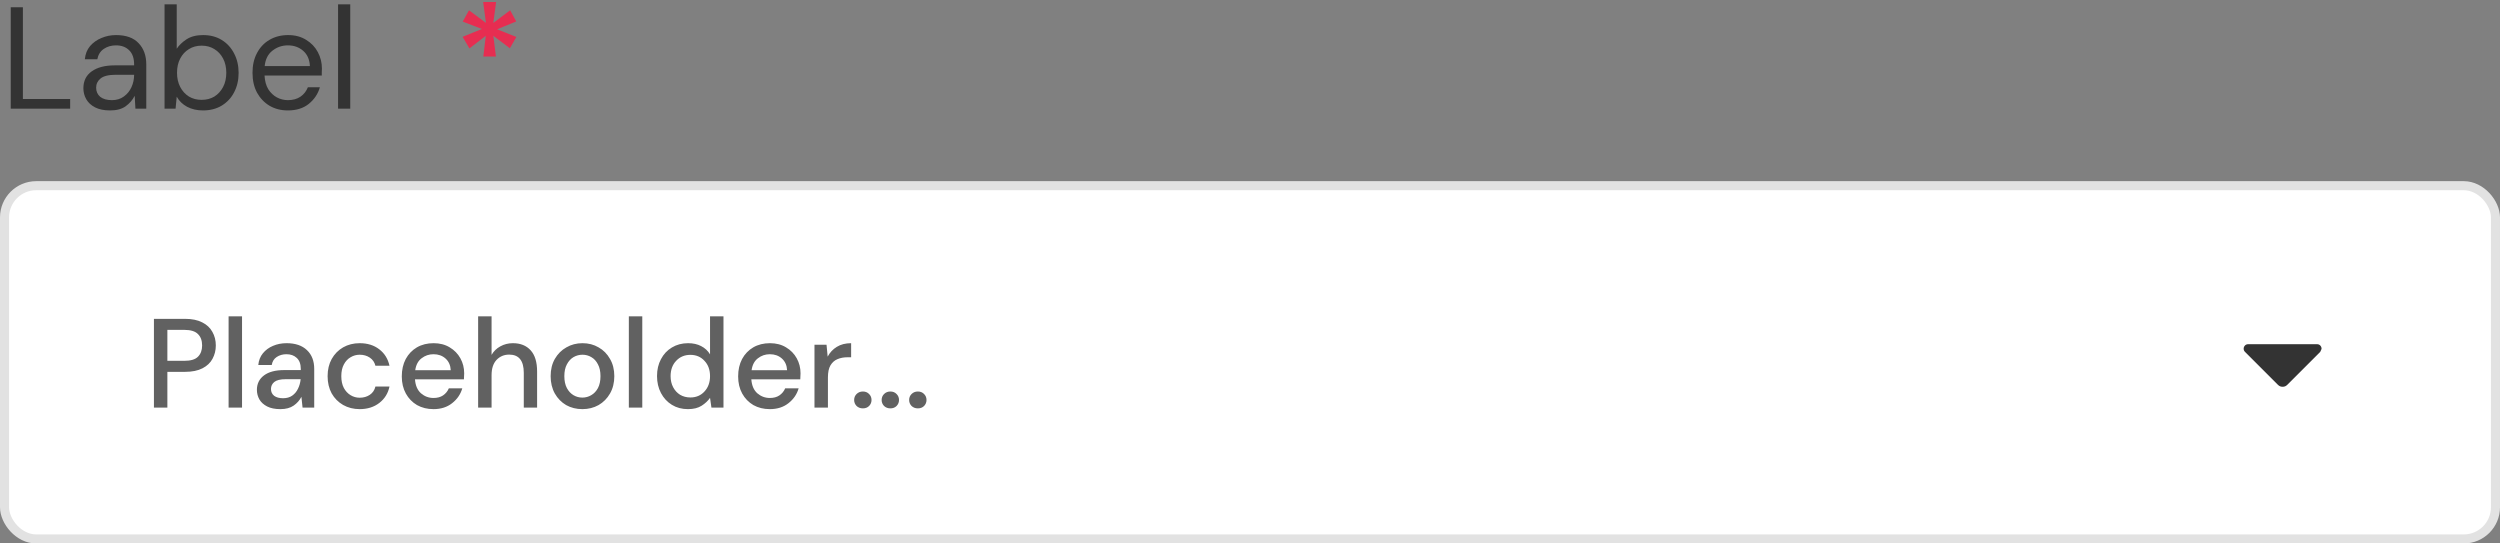 <svg width="276" height="60" viewBox="0 0 276 60" fill="none" xmlns="http://www.w3.org/2000/svg">
<rect x="0" y="0" width="276" height="60" fill="#808080" stroke="none"/>
<path d="M1.184 12V0.8H2.528V10.928H7.744V12H1.184ZM12.15 12.192C11.489 12.192 10.94 12.08 10.502 11.856C10.065 11.632 9.74 11.333 9.526 10.96C9.313 10.587 9.206 10.181 9.206 9.744C9.206 8.933 9.516 8.309 10.134 7.872C10.753 7.435 11.596 7.216 12.662 7.216H14.806V7.12C14.806 6.427 14.625 5.904 14.262 5.552C13.9 5.189 13.414 5.008 12.806 5.008C12.284 5.008 11.83 5.141 11.446 5.408C11.073 5.664 10.838 6.043 10.742 6.544H9.366C9.42 5.968 9.612 5.483 9.942 5.088C10.284 4.693 10.705 4.395 11.206 4.192C11.708 3.979 12.241 3.872 12.806 3.872C13.916 3.872 14.748 4.171 15.302 4.768C15.868 5.355 16.15 6.139 16.15 7.12V12H14.95L14.87 10.576C14.646 11.024 14.316 11.408 13.878 11.728C13.452 12.037 12.876 12.192 12.15 12.192ZM12.358 11.056C12.87 11.056 13.308 10.923 13.67 10.656C14.044 10.389 14.326 10.043 14.518 9.616C14.71 9.189 14.806 8.741 14.806 8.272V8.256H12.774C11.985 8.256 11.425 8.395 11.094 8.672C10.774 8.939 10.614 9.275 10.614 9.68C10.614 10.096 10.764 10.432 11.062 10.688C11.372 10.933 11.804 11.056 12.358 11.056ZM22.407 12.192C21.756 12.192 21.174 12.059 20.663 11.792C20.161 11.525 19.777 11.152 19.511 10.672L19.383 12H18.166V0.48H19.511V5.376C19.767 4.992 20.129 4.645 20.599 4.336C21.078 4.027 21.686 3.872 22.422 3.872C23.212 3.872 23.9 4.053 24.486 4.416C25.073 4.779 25.526 5.275 25.846 5.904C26.177 6.533 26.343 7.248 26.343 8.048C26.343 8.848 26.177 9.563 25.846 10.192C25.526 10.811 25.068 11.301 24.471 11.664C23.884 12.016 23.196 12.192 22.407 12.192ZM22.262 11.024C22.796 11.024 23.265 10.901 23.671 10.656C24.076 10.4 24.396 10.048 24.631 9.6C24.865 9.152 24.983 8.629 24.983 8.032C24.983 7.435 24.865 6.912 24.631 6.464C24.396 6.016 24.076 5.669 23.671 5.424C23.265 5.168 22.796 5.04 22.262 5.04C21.729 5.04 21.26 5.168 20.855 5.424C20.449 5.669 20.129 6.016 19.895 6.464C19.66 6.912 19.543 7.435 19.543 8.032C19.543 8.629 19.66 9.152 19.895 9.6C20.129 10.048 20.449 10.4 20.855 10.656C21.26 10.901 21.729 11.024 22.262 11.024ZM31.781 12.192C31.024 12.192 30.352 12.021 29.765 11.68C29.179 11.328 28.715 10.843 28.373 10.224C28.043 9.605 27.877 8.875 27.877 8.032C27.877 7.2 28.043 6.475 28.373 5.856C28.704 5.227 29.163 4.741 29.749 4.4C30.347 4.048 31.035 3.872 31.813 3.872C32.581 3.872 33.243 4.048 33.797 4.4C34.363 4.741 34.795 5.195 35.093 5.76C35.392 6.325 35.541 6.933 35.541 7.584C35.541 7.701 35.536 7.819 35.525 7.936C35.525 8.053 35.525 8.187 35.525 8.336H29.205C29.237 8.944 29.376 9.451 29.621 9.856C29.877 10.251 30.192 10.549 30.565 10.752C30.949 10.955 31.355 11.056 31.781 11.056C32.336 11.056 32.8 10.928 33.173 10.672C33.547 10.416 33.819 10.069 33.989 9.632H35.317C35.104 10.368 34.693 10.981 34.085 11.472C33.488 11.952 32.72 12.192 31.781 12.192ZM31.781 5.008C31.141 5.008 30.571 5.205 30.069 5.6C29.579 5.984 29.296 6.549 29.221 7.296H34.213C34.181 6.581 33.936 6.021 33.477 5.616C33.019 5.211 32.453 5.008 31.781 5.008ZM37.323 12V0.48H38.667V12H37.323Z" fill="#333333"/>
<path d="M53.36 6.24L53.632 3.952L51.824 5.344L51.072 4.064L53.2 3.2L51.088 2.384L51.776 1.136L53.648 2.528L53.344 0.224H54.768L54.464 2.528L56.32 1.136L56.992 2.368L54.88 3.232L57.008 4.08L56.288 5.328L54.464 3.952L54.752 6.24H53.36Z" fill="#E72D51"/>
<rect x="0.5" y="20.5" width="275" height="39" rx="3.5" fill="white"/>
<rect x="0.5" y="20.5" width="275" height="39" rx="3.5" stroke="#E2E2E2"/>
<path d="M16.994 45V35.2H20.424C21.189 35.2 21.824 35.331 22.328 35.592C22.832 35.844 23.205 36.194 23.448 36.642C23.7 37.081 23.826 37.58 23.826 38.14C23.826 38.672 23.705 39.162 23.462 39.61C23.229 40.049 22.86 40.399 22.356 40.66C21.852 40.921 21.208 41.052 20.424 41.052H18.478V45H16.994ZM18.478 39.834H20.354C21.054 39.834 21.553 39.685 21.852 39.386C22.16 39.078 22.314 38.663 22.314 38.14C22.314 37.599 22.16 37.179 21.852 36.88C21.553 36.572 21.054 36.418 20.354 36.418H18.478V39.834ZM25.237 45V34.92H26.721V45H25.237ZM30.952 45.168C30.364 45.168 29.879 45.07 29.496 44.874C29.113 44.678 28.829 44.421 28.642 44.104C28.455 43.777 28.362 43.423 28.362 43.04C28.362 42.368 28.623 41.836 29.146 41.444C29.669 41.052 30.415 40.856 31.386 40.856H33.206V40.73C33.206 40.189 33.057 39.783 32.758 39.512C32.469 39.241 32.091 39.106 31.624 39.106C31.213 39.106 30.854 39.209 30.546 39.414C30.247 39.61 30.065 39.904 30 40.296H28.516C28.563 39.792 28.731 39.363 29.02 39.008C29.319 38.644 29.692 38.369 30.14 38.182C30.597 37.986 31.097 37.888 31.638 37.888C32.609 37.888 33.36 38.145 33.892 38.658C34.424 39.162 34.69 39.853 34.69 40.73V45H33.402L33.276 43.81C33.08 44.193 32.795 44.515 32.422 44.776C32.049 45.037 31.559 45.168 30.952 45.168ZM31.246 43.964C31.647 43.964 31.983 43.871 32.254 43.684C32.534 43.488 32.749 43.231 32.898 42.914C33.057 42.597 33.155 42.247 33.192 41.864H31.54C30.952 41.864 30.532 41.967 30.28 42.172C30.037 42.377 29.916 42.634 29.916 42.942C29.916 43.259 30.033 43.511 30.266 43.698C30.509 43.875 30.835 43.964 31.246 43.964ZM39.71 45.168C39.029 45.168 38.418 45.014 37.876 44.706C37.344 44.398 36.924 43.973 36.616 43.432C36.318 42.881 36.168 42.247 36.168 41.528C36.168 40.809 36.318 40.179 36.616 39.638C36.924 39.087 37.344 38.658 37.876 38.35C38.418 38.042 39.029 37.888 39.71 37.888C40.569 37.888 41.288 38.112 41.866 38.56C42.454 39.008 42.832 39.615 43 40.38H41.446C41.353 39.997 41.148 39.699 40.83 39.484C40.513 39.269 40.14 39.162 39.71 39.162C39.346 39.162 39.01 39.255 38.702 39.442C38.394 39.619 38.147 39.885 37.96 40.24C37.774 40.585 37.68 41.015 37.68 41.528C37.68 42.041 37.774 42.475 37.96 42.83C38.147 43.175 38.394 43.441 38.702 43.628C39.01 43.815 39.346 43.908 39.71 43.908C40.14 43.908 40.513 43.801 40.83 43.586C41.148 43.371 41.353 43.068 41.446 42.676H43C42.842 43.423 42.468 44.025 41.88 44.482C41.292 44.939 40.569 45.168 39.71 45.168ZM47.858 45.168C47.176 45.168 46.57 45.019 46.038 44.72C45.515 44.412 45.105 43.987 44.806 43.446C44.507 42.905 44.358 42.275 44.358 41.556C44.358 40.828 44.502 40.189 44.792 39.638C45.09 39.087 45.501 38.658 46.024 38.35C46.556 38.042 47.172 37.888 47.872 37.888C48.553 37.888 49.146 38.042 49.65 38.35C50.154 38.649 50.546 39.05 50.826 39.554C51.106 40.058 51.246 40.613 51.246 41.22C51.246 41.313 51.241 41.416 51.232 41.528C51.232 41.631 51.227 41.747 51.218 41.878H45.814C45.861 42.55 46.08 43.063 46.472 43.418C46.873 43.763 47.335 43.936 47.858 43.936C48.278 43.936 48.628 43.843 48.908 43.656C49.197 43.46 49.412 43.199 49.552 42.872H51.036C50.849 43.525 50.476 44.071 49.916 44.51C49.365 44.949 48.679 45.168 47.858 45.168ZM47.858 39.106C47.363 39.106 46.925 39.255 46.542 39.554C46.159 39.843 45.926 40.282 45.842 40.87H49.762C49.734 40.329 49.542 39.899 49.188 39.582C48.833 39.265 48.39 39.106 47.858 39.106ZM52.786 45V34.92H54.27V39.176C54.503 38.775 54.825 38.462 55.236 38.238C55.656 38.005 56.118 37.888 56.622 37.888C57.452 37.888 58.106 38.149 58.582 38.672C59.058 39.195 59.296 39.974 59.296 41.01V45H57.826V41.164C57.826 39.82 57.289 39.148 56.216 39.148C55.656 39.148 55.189 39.344 54.816 39.736C54.452 40.128 54.27 40.688 54.27 41.416V45H52.786ZM64.291 45.168C63.629 45.168 63.032 45.019 62.499 44.72C61.977 44.412 61.562 43.987 61.254 43.446C60.946 42.895 60.791 42.256 60.791 41.528C60.791 40.8 60.946 40.165 61.254 39.624C61.571 39.073 61.995 38.649 62.528 38.35C63.059 38.042 63.652 37.888 64.305 37.888C64.968 37.888 65.561 38.042 66.084 38.35C66.615 38.649 67.035 39.073 67.344 39.624C67.661 40.165 67.82 40.8 67.82 41.528C67.82 42.256 67.661 42.895 67.344 43.446C67.035 43.987 66.615 44.412 66.084 44.72C65.552 45.019 64.954 45.168 64.291 45.168ZM64.291 43.894C64.646 43.894 64.973 43.805 65.272 43.628C65.579 43.451 65.827 43.189 66.013 42.844C66.2 42.489 66.293 42.051 66.293 41.528C66.293 41.005 66.2 40.571 66.013 40.226C65.836 39.871 65.594 39.605 65.285 39.428C64.987 39.251 64.66 39.162 64.305 39.162C63.951 39.162 63.62 39.251 63.312 39.428C63.013 39.605 62.77 39.871 62.584 40.226C62.397 40.571 62.303 41.005 62.303 41.528C62.303 42.051 62.397 42.489 62.584 42.844C62.77 43.189 63.013 43.451 63.312 43.628C63.61 43.805 63.937 43.894 64.291 43.894ZM69.424 45V34.92H70.908V45H69.424ZM75.952 45.168C75.28 45.168 74.687 45.009 74.174 44.692C73.66 44.375 73.259 43.941 72.97 43.39C72.68 42.839 72.536 42.214 72.536 41.514C72.536 40.814 72.68 40.193 72.97 39.652C73.259 39.101 73.66 38.672 74.174 38.364C74.696 38.047 75.294 37.888 75.966 37.888C76.516 37.888 76.997 37.995 77.408 38.21C77.828 38.425 78.154 38.728 78.388 39.12V34.92H79.872V45H78.542L78.388 43.922C78.164 44.249 77.856 44.538 77.464 44.79C77.072 45.042 76.568 45.168 75.952 45.168ZM76.218 43.88C76.852 43.88 77.37 43.661 77.772 43.222C78.182 42.783 78.388 42.219 78.388 41.528C78.388 40.828 78.182 40.263 77.772 39.834C77.37 39.395 76.852 39.176 76.218 39.176C75.583 39.176 75.06 39.395 74.65 39.834C74.239 40.263 74.034 40.828 74.034 41.528C74.034 41.985 74.127 42.391 74.314 42.746C74.5 43.101 74.757 43.381 75.084 43.586C75.42 43.782 75.798 43.88 76.218 43.88ZM84.991 45.168C84.309 45.168 83.703 45.019 83.171 44.72C82.648 44.412 82.237 43.987 81.939 43.446C81.64 42.905 81.491 42.275 81.491 41.556C81.491 40.828 81.635 40.189 81.925 39.638C82.223 39.087 82.634 38.658 83.157 38.35C83.689 38.042 84.305 37.888 85.005 37.888C85.686 37.888 86.279 38.042 86.783 38.35C87.287 38.649 87.679 39.05 87.959 39.554C88.239 40.058 88.379 40.613 88.379 41.22C88.379 41.313 88.374 41.416 88.365 41.528C88.365 41.631 88.36 41.747 88.351 41.878H82.947C82.993 42.55 83.213 43.063 83.605 43.418C84.006 43.763 84.468 43.936 84.991 43.936C85.411 43.936 85.761 43.843 86.041 43.656C86.33 43.46 86.545 43.199 86.685 42.872H88.169C87.982 43.525 87.609 44.071 87.049 44.51C86.498 44.949 85.812 45.168 84.991 45.168ZM84.991 39.106C84.496 39.106 84.057 39.255 83.675 39.554C83.292 39.843 83.059 40.282 82.975 40.87H86.895C86.867 40.329 86.675 39.899 86.321 39.582C85.966 39.265 85.523 39.106 84.991 39.106ZM89.918 45V38.056H91.249L91.374 39.372C91.617 38.915 91.953 38.555 92.382 38.294C92.821 38.023 93.349 37.888 93.965 37.888V39.442H93.558C93.148 39.442 92.779 39.512 92.453 39.652C92.135 39.783 91.879 40.011 91.683 40.338C91.496 40.655 91.403 41.099 91.403 41.668V45H89.918ZM95.264 45.084C94.984 45.084 94.751 44.995 94.564 44.818C94.387 44.631 94.298 44.412 94.298 44.16C94.298 43.899 94.387 43.679 94.564 43.502C94.751 43.315 94.984 43.222 95.264 43.222C95.544 43.222 95.773 43.315 95.95 43.502C96.128 43.679 96.216 43.899 96.216 44.16C96.216 44.412 96.128 44.631 95.95 44.818C95.773 44.995 95.544 45.084 95.264 45.084ZM98.299 45.084C98.019 45.084 97.786 44.995 97.599 44.818C97.422 44.631 97.333 44.412 97.333 44.16C97.333 43.899 97.422 43.679 97.599 43.502C97.786 43.315 98.019 43.222 98.299 43.222C98.579 43.222 98.808 43.315 98.985 43.502C99.163 43.679 99.251 43.899 99.251 44.16C99.251 44.412 99.163 44.631 98.985 44.818C98.808 44.995 98.579 45.084 98.299 45.084ZM101.335 45.084C101.055 45.084 100.821 44.995 100.635 44.818C100.457 44.631 100.369 44.412 100.369 44.16C100.369 43.899 100.457 43.679 100.635 43.502C100.821 43.315 101.055 43.222 101.335 43.222C101.615 43.222 101.843 43.315 102.021 43.502C102.198 43.679 102.287 43.899 102.287 44.16C102.287 44.412 102.198 44.631 102.021 44.818C101.843 44.995 101.615 45.084 101.335 45.084Z" fill="#616161"/>
<path d="M251.475 42.475L247.85 38.85C247.8 38.8 247.763 38.746 247.738 38.688C247.713 38.629 247.7 38.567 247.7 38.5C247.7 38.367 247.746 38.25 247.838 38.15C247.929 38.05 248.05 38 248.2 38H255.8C255.95 38 256.071 38.05 256.163 38.15C256.254 38.25 256.3 38.367 256.3 38.5C256.3 38.533 256.25 38.65 256.15 38.85L252.525 42.475C252.442 42.558 252.358 42.617 252.275 42.65C252.192 42.683 252.1 42.7 252 42.7C251.9 42.7 251.808 42.683 251.725 42.65C251.642 42.617 251.558 42.558 251.475 42.475Z" fill="#333333"/>
</svg>
